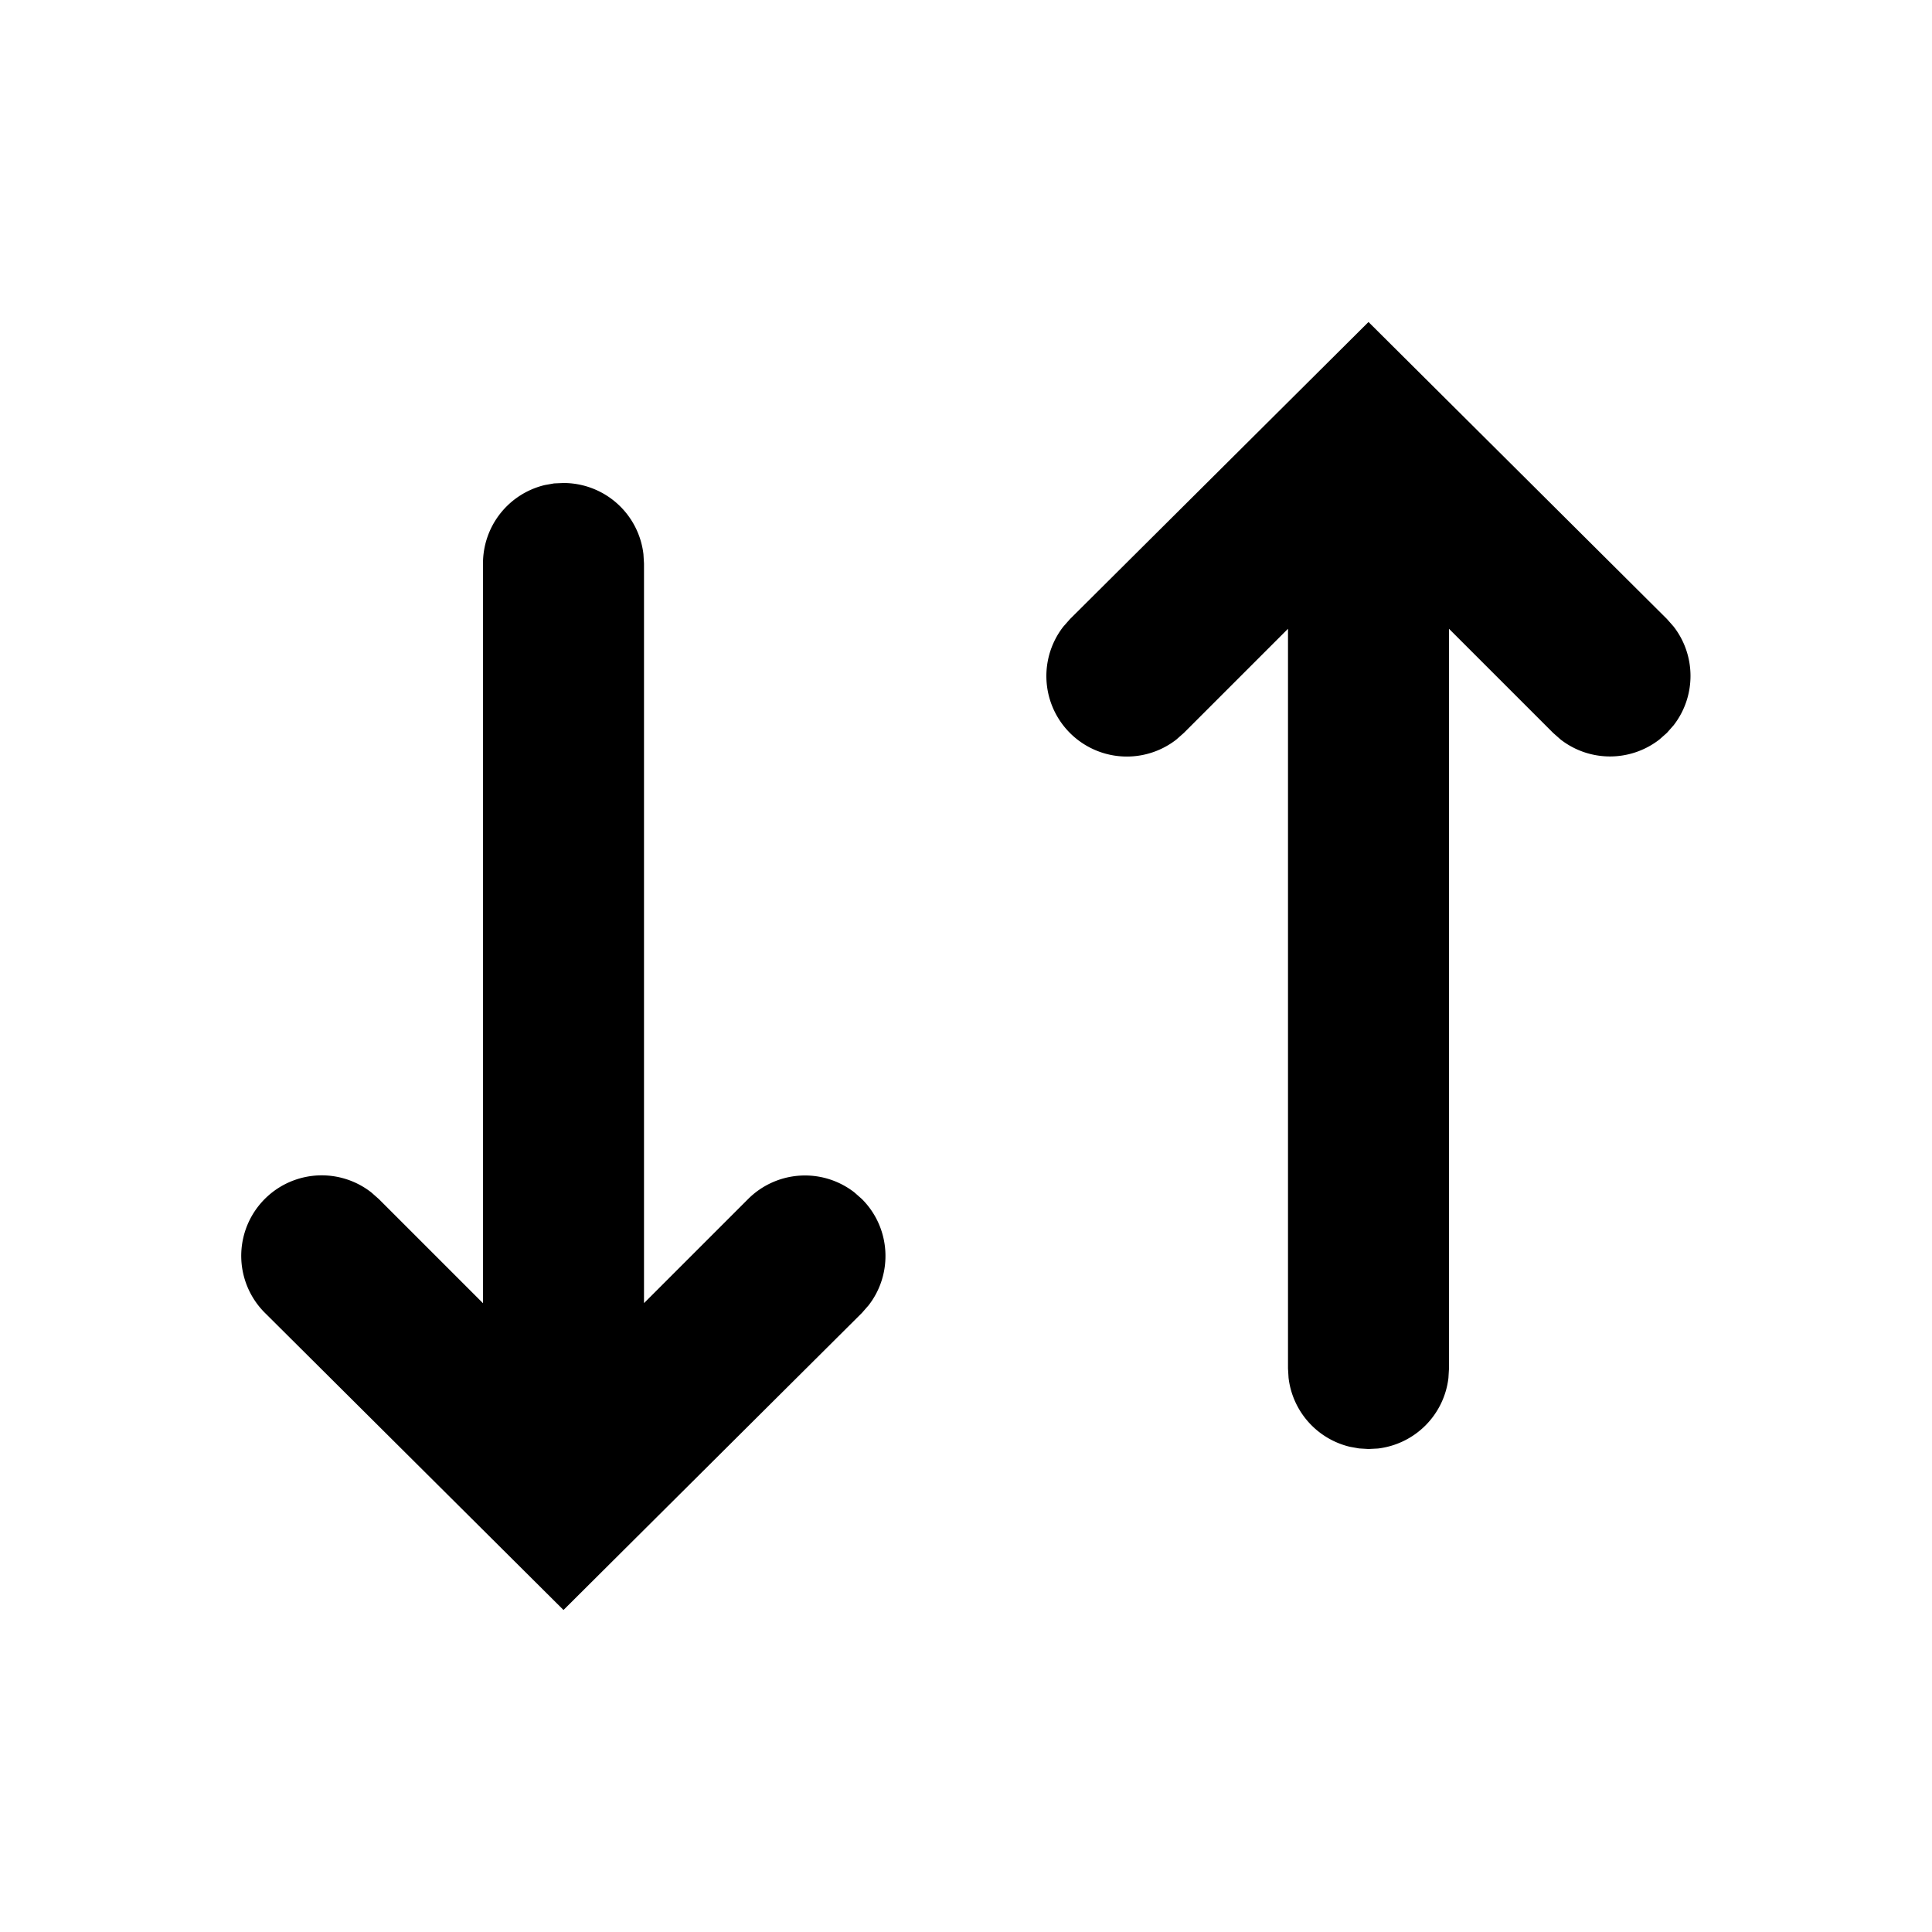 <svg xmlns="http://www.w3.org/2000/svg" viewBox="0 0 24 24"><path fill="currentColor" fill-rule="evenodd" d="M7 6a1 1 0 01.993.884L8 7v9.188l1.293-1.293a1 1 0 011.32-.083l.094.083c.36.36.388.928.083 1.32l-.083.095L7 20l-3.707-3.689a1 1 0 011.32-1.498l.094.083L6 16.189V7a1 1 0 01.77-.975l.113-.02L7 6zm10-2l3.707 3.689.083.094c.28.36.28.867 0 1.227l-.083.094-.094.083a1 1 0 01-1.226 0l-.094-.083L18 7.811V17l-.007.117a1 1 0 01-.876.877L17 18l-.117-.007-.112-.02a1.001 1.001 0 01-.764-.857L16 17V7.811l-1.293 1.293-.094.083a1 1 0 01-1.403-1.404l.083-.094L17 4z"/></svg>